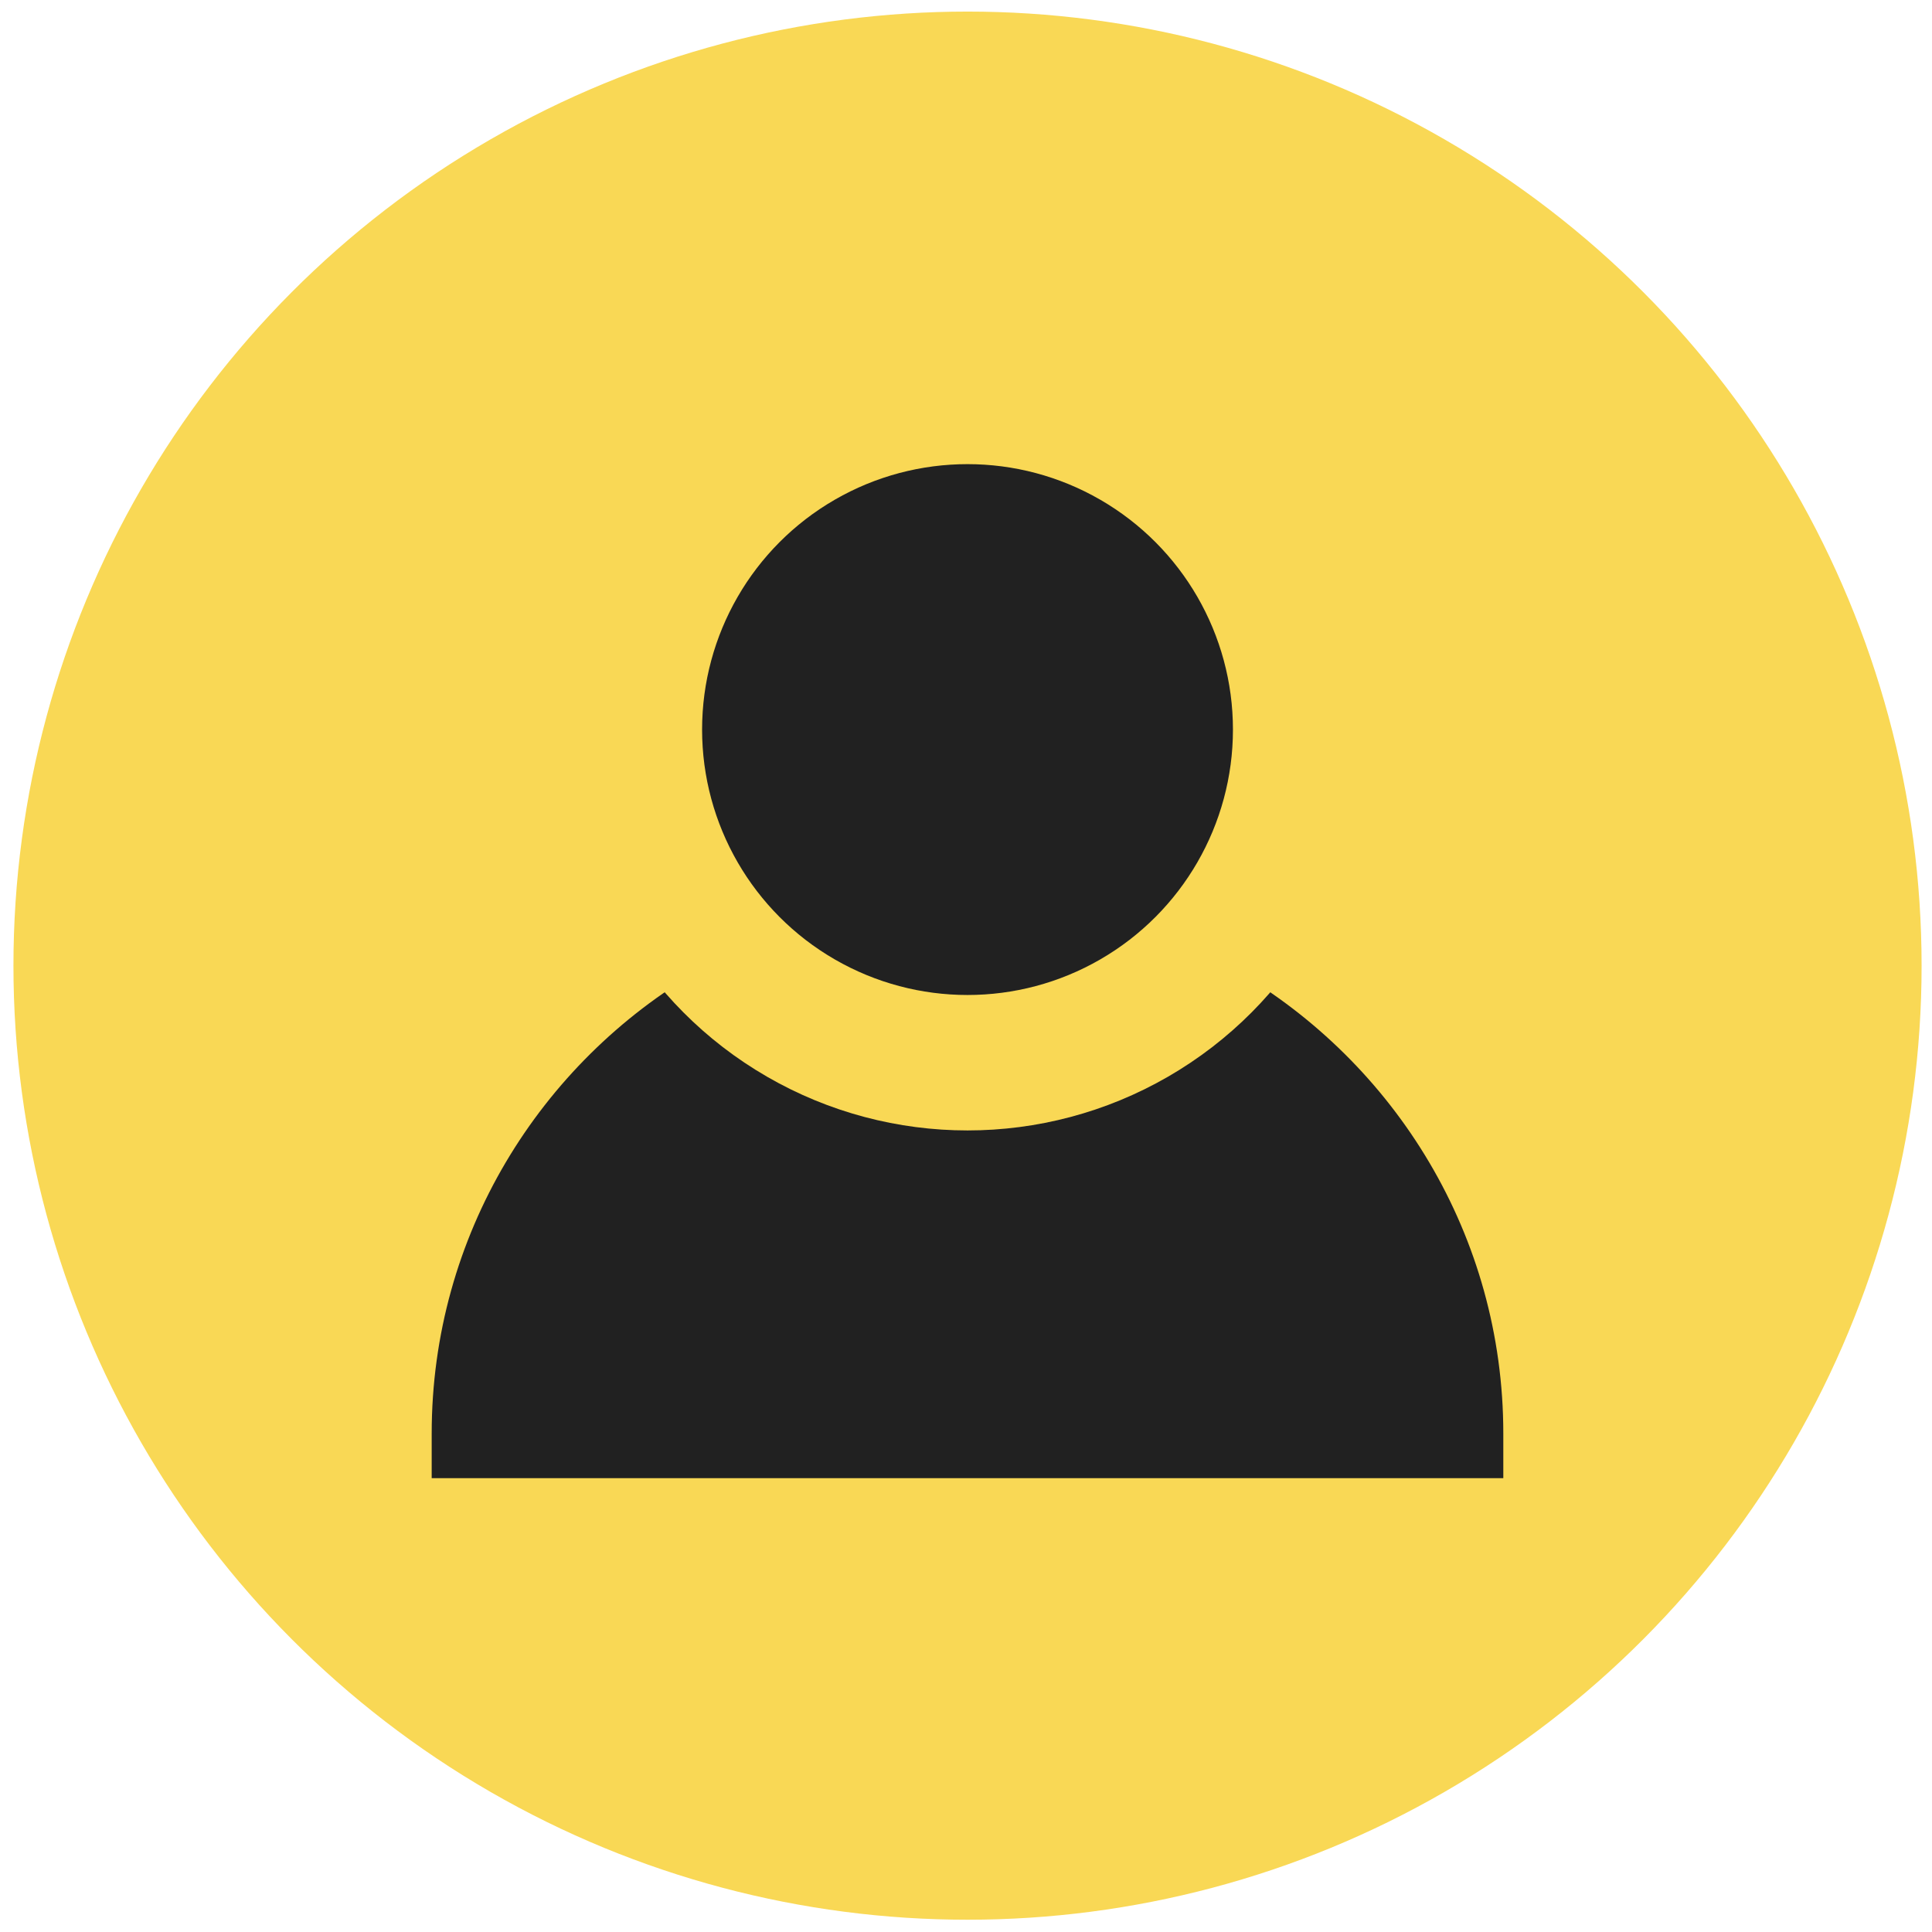 <?xml version="1.0" encoding="UTF-8"?>
<svg version="1.1" viewBox="0 0 160 160" xml:space="preserve" xmlns="http://www.w3.org/2000/svg">
<desc>Created with Fabric.js 4.2.0</desc>






<g transform="matrix(1.19 0 0 1.19 -677.94 228.9)"><circle cx="637.03" cy="-125.15" r="66.397" fill="#f9d855" vector-effect="non-scaling-stroke"/><g transform="translate(259.46 -360.91)" fill="#212121"><path d="m358.95 236.06c-11.142 6.456-18.67 18.483-18.67 32.26v3.107h74.577v-3.107c0-13.765-7.517-25.782-18.643-32.242v-0.018h-0.028z"/><circle cx="377.57" cy="219.33" r="23.185" stroke="#f9d855" stroke-linecap="round" stroke-linejoin="round" stroke-width="9.426" style="paint-order:stroke fill markers"/></g></g></svg>
